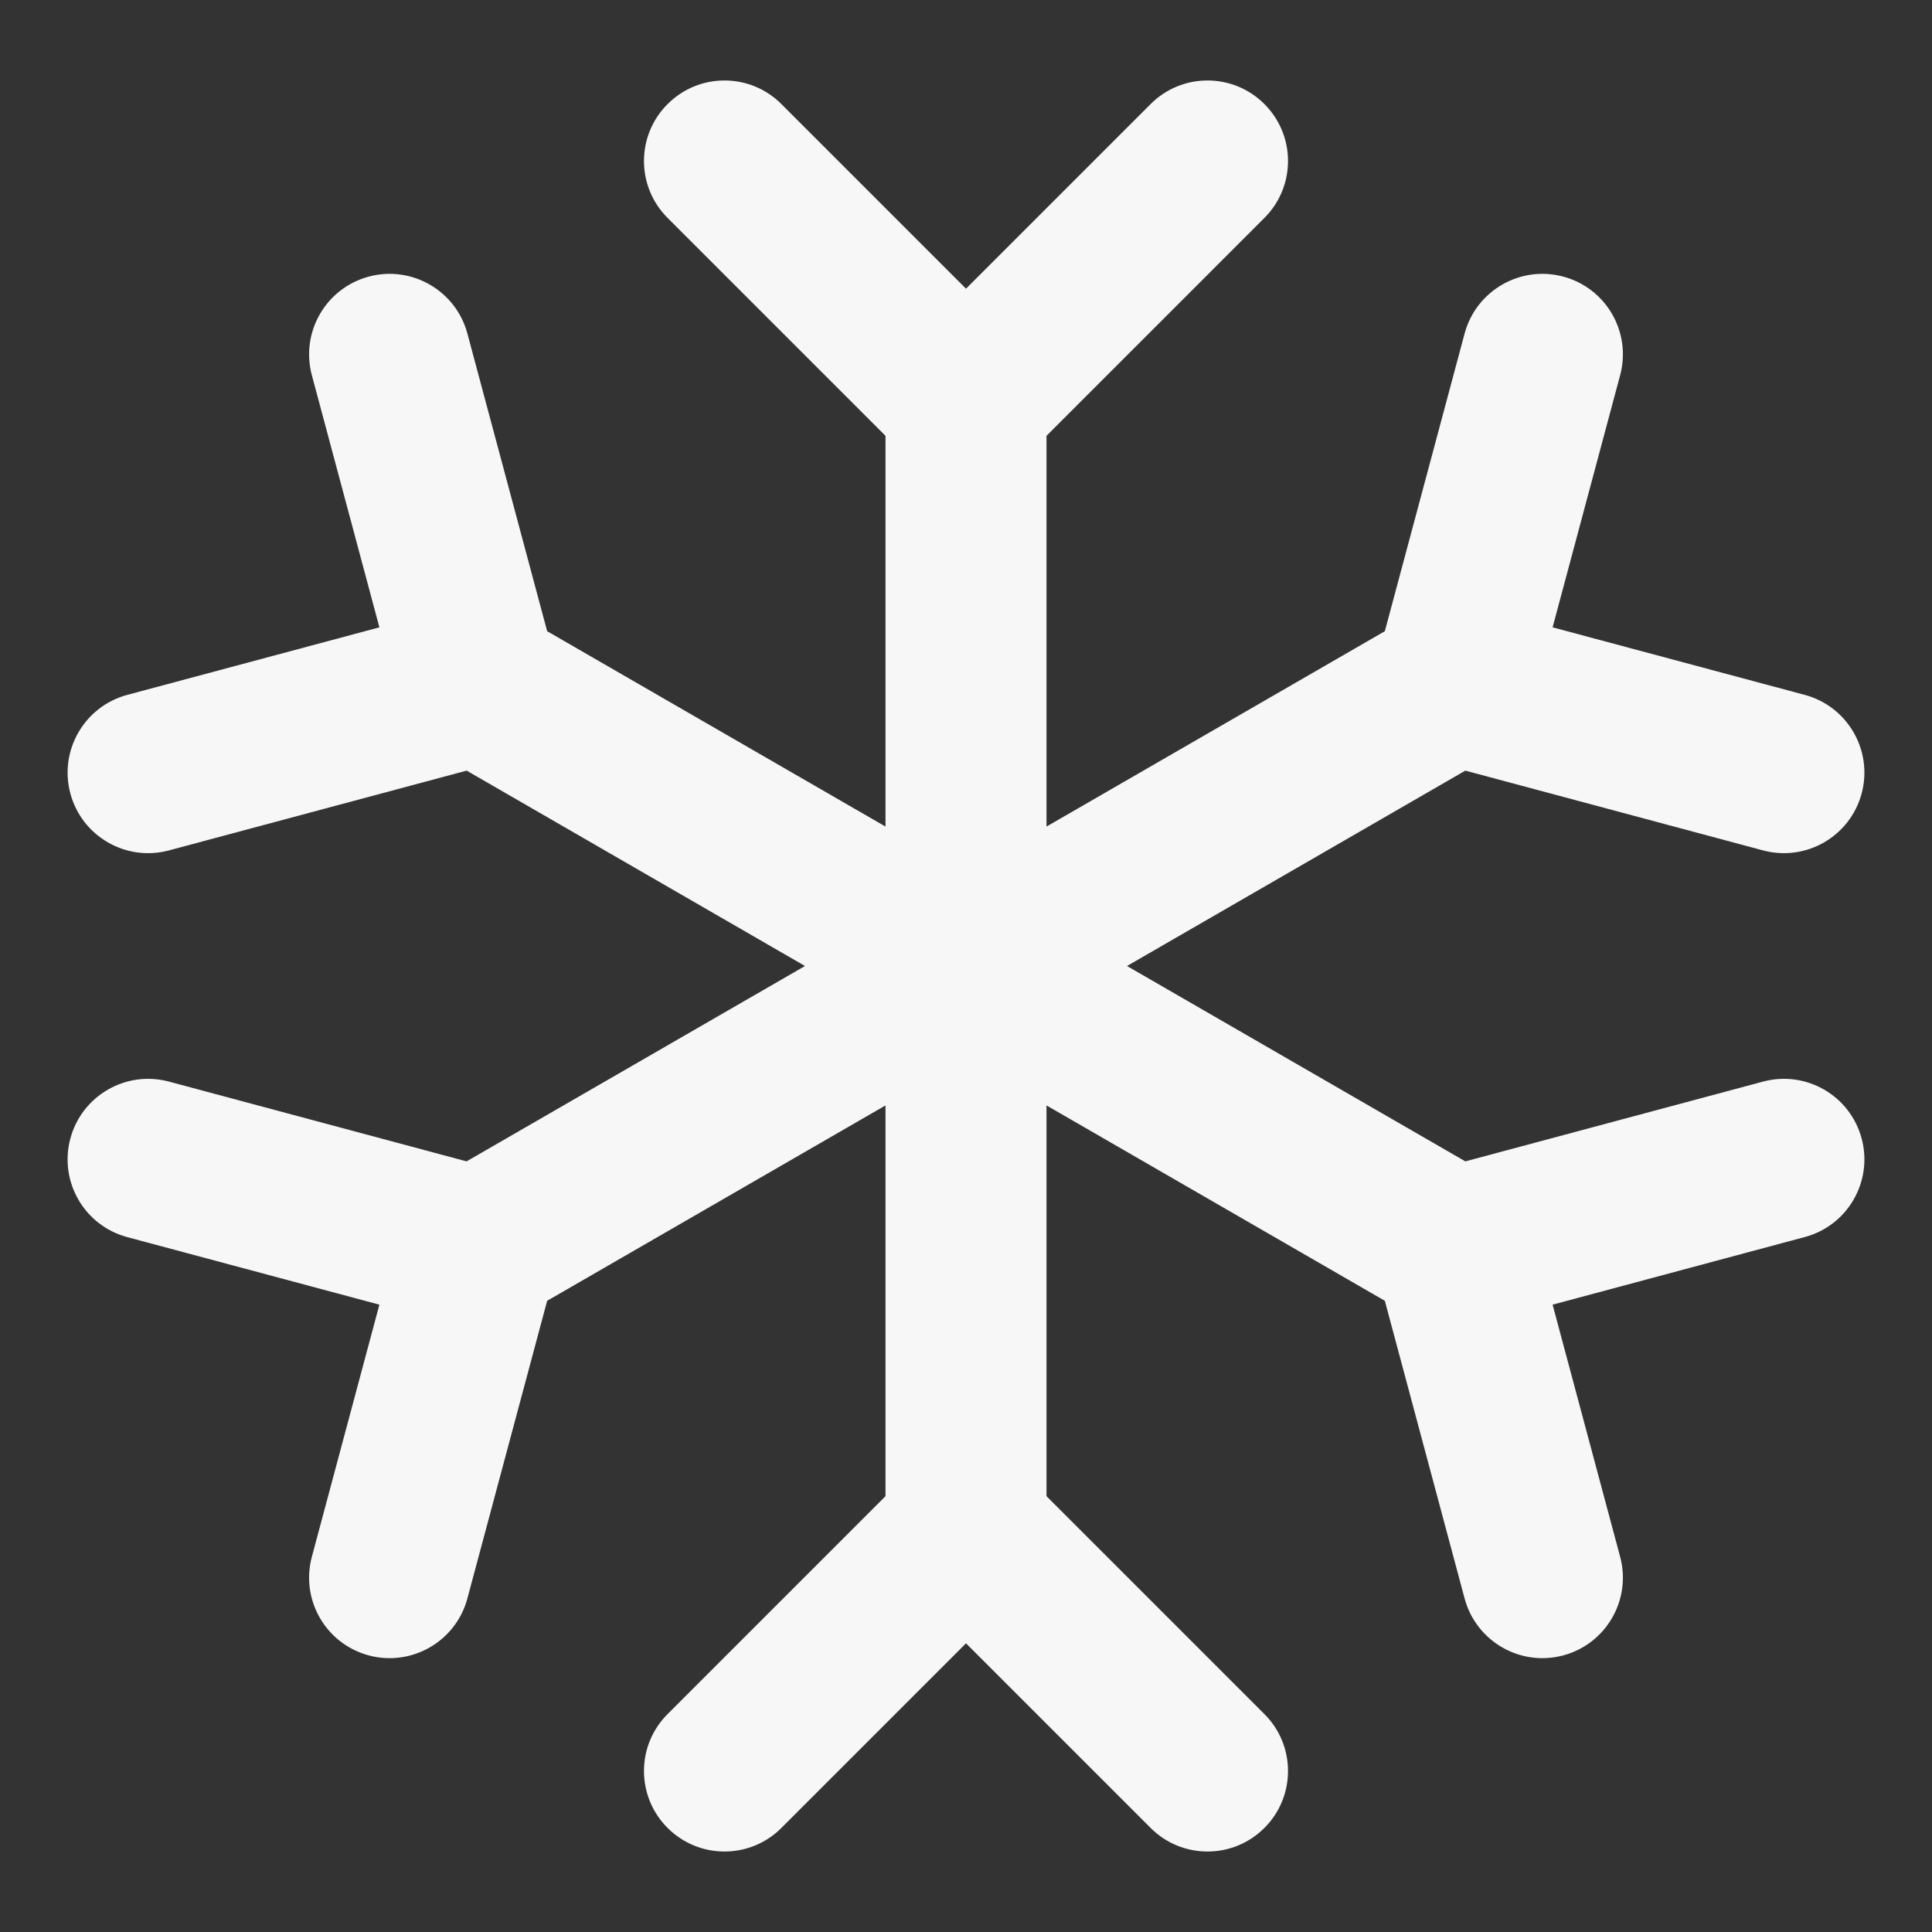 <svg width="24" height="24" xmlns="http://www.w3.org/2000/svg" viewBox="0 0 24 24"><rect x="0" y="0" width="24" height="24" fill="#333333" stroke="none"/><title>snowflake 01</title><g fill="none" class="nc-icon-wrapper"><path d="M8.293 1.293C8.683 0.902 9.317 0.902 9.707 1.293L12 3.586L14.293 1.293C14.683 0.902 15.317 0.902 15.707 1.293C16.098 1.683 16.098 2.317 15.707 2.707L13 5.414V10.268L17.203 7.841L18.194 4.143C18.337 3.61 18.886 3.293 19.419 3.436C19.953 3.579 20.269 4.127 20.126 4.661L19.287 7.793L22.419 8.632C22.953 8.775 23.269 9.324 23.126 9.857C22.983 10.39 22.435 10.707 21.901 10.564L18.203 9.573L14 12L18.203 14.427L21.901 13.436C22.435 13.293 22.983 13.609 23.126 14.143C23.269 14.676 22.953 15.225 22.419 15.367L19.287 16.207L20.126 19.339C20.269 19.872 19.953 20.421 19.419 20.564C18.886 20.707 18.337 20.39 18.194 19.857L17.203 16.159L13 13.732V18.586L15.707 21.293C16.098 21.683 16.098 22.317 15.707 22.707C15.317 23.098 14.683 23.098 14.293 22.707L12 20.414L9.707 22.707C9.317 23.098 8.683 23.098 8.293 22.707C7.902 22.317 7.902 21.683 8.293 21.293L11 18.586V13.732L6.797 16.159L5.806 19.857C5.663 20.39 5.114 20.707 4.581 20.564C4.047 20.421 3.731 19.873 3.874 19.339L4.713 16.207L1.581 15.368C1.047 15.225 0.731 14.677 0.874 14.143C1.017 13.61 1.565 13.293 2.099 13.436L5.796 14.427L10 12L5.797 9.573L2.099 10.564C1.565 10.707 1.017 10.39 0.874 9.857C0.731 9.324 1.048 8.775 1.581 8.632L4.713 7.793L3.874 4.661C3.731 4.127 4.048 3.579 4.581 3.436C5.114 3.293 5.663 3.61 5.806 4.143L6.797 7.841L11 10.268V5.414L8.293 2.707C7.902 2.317 7.902 1.683 8.293 1.293Z" fill="#F7F7F7"></path></g></svg>